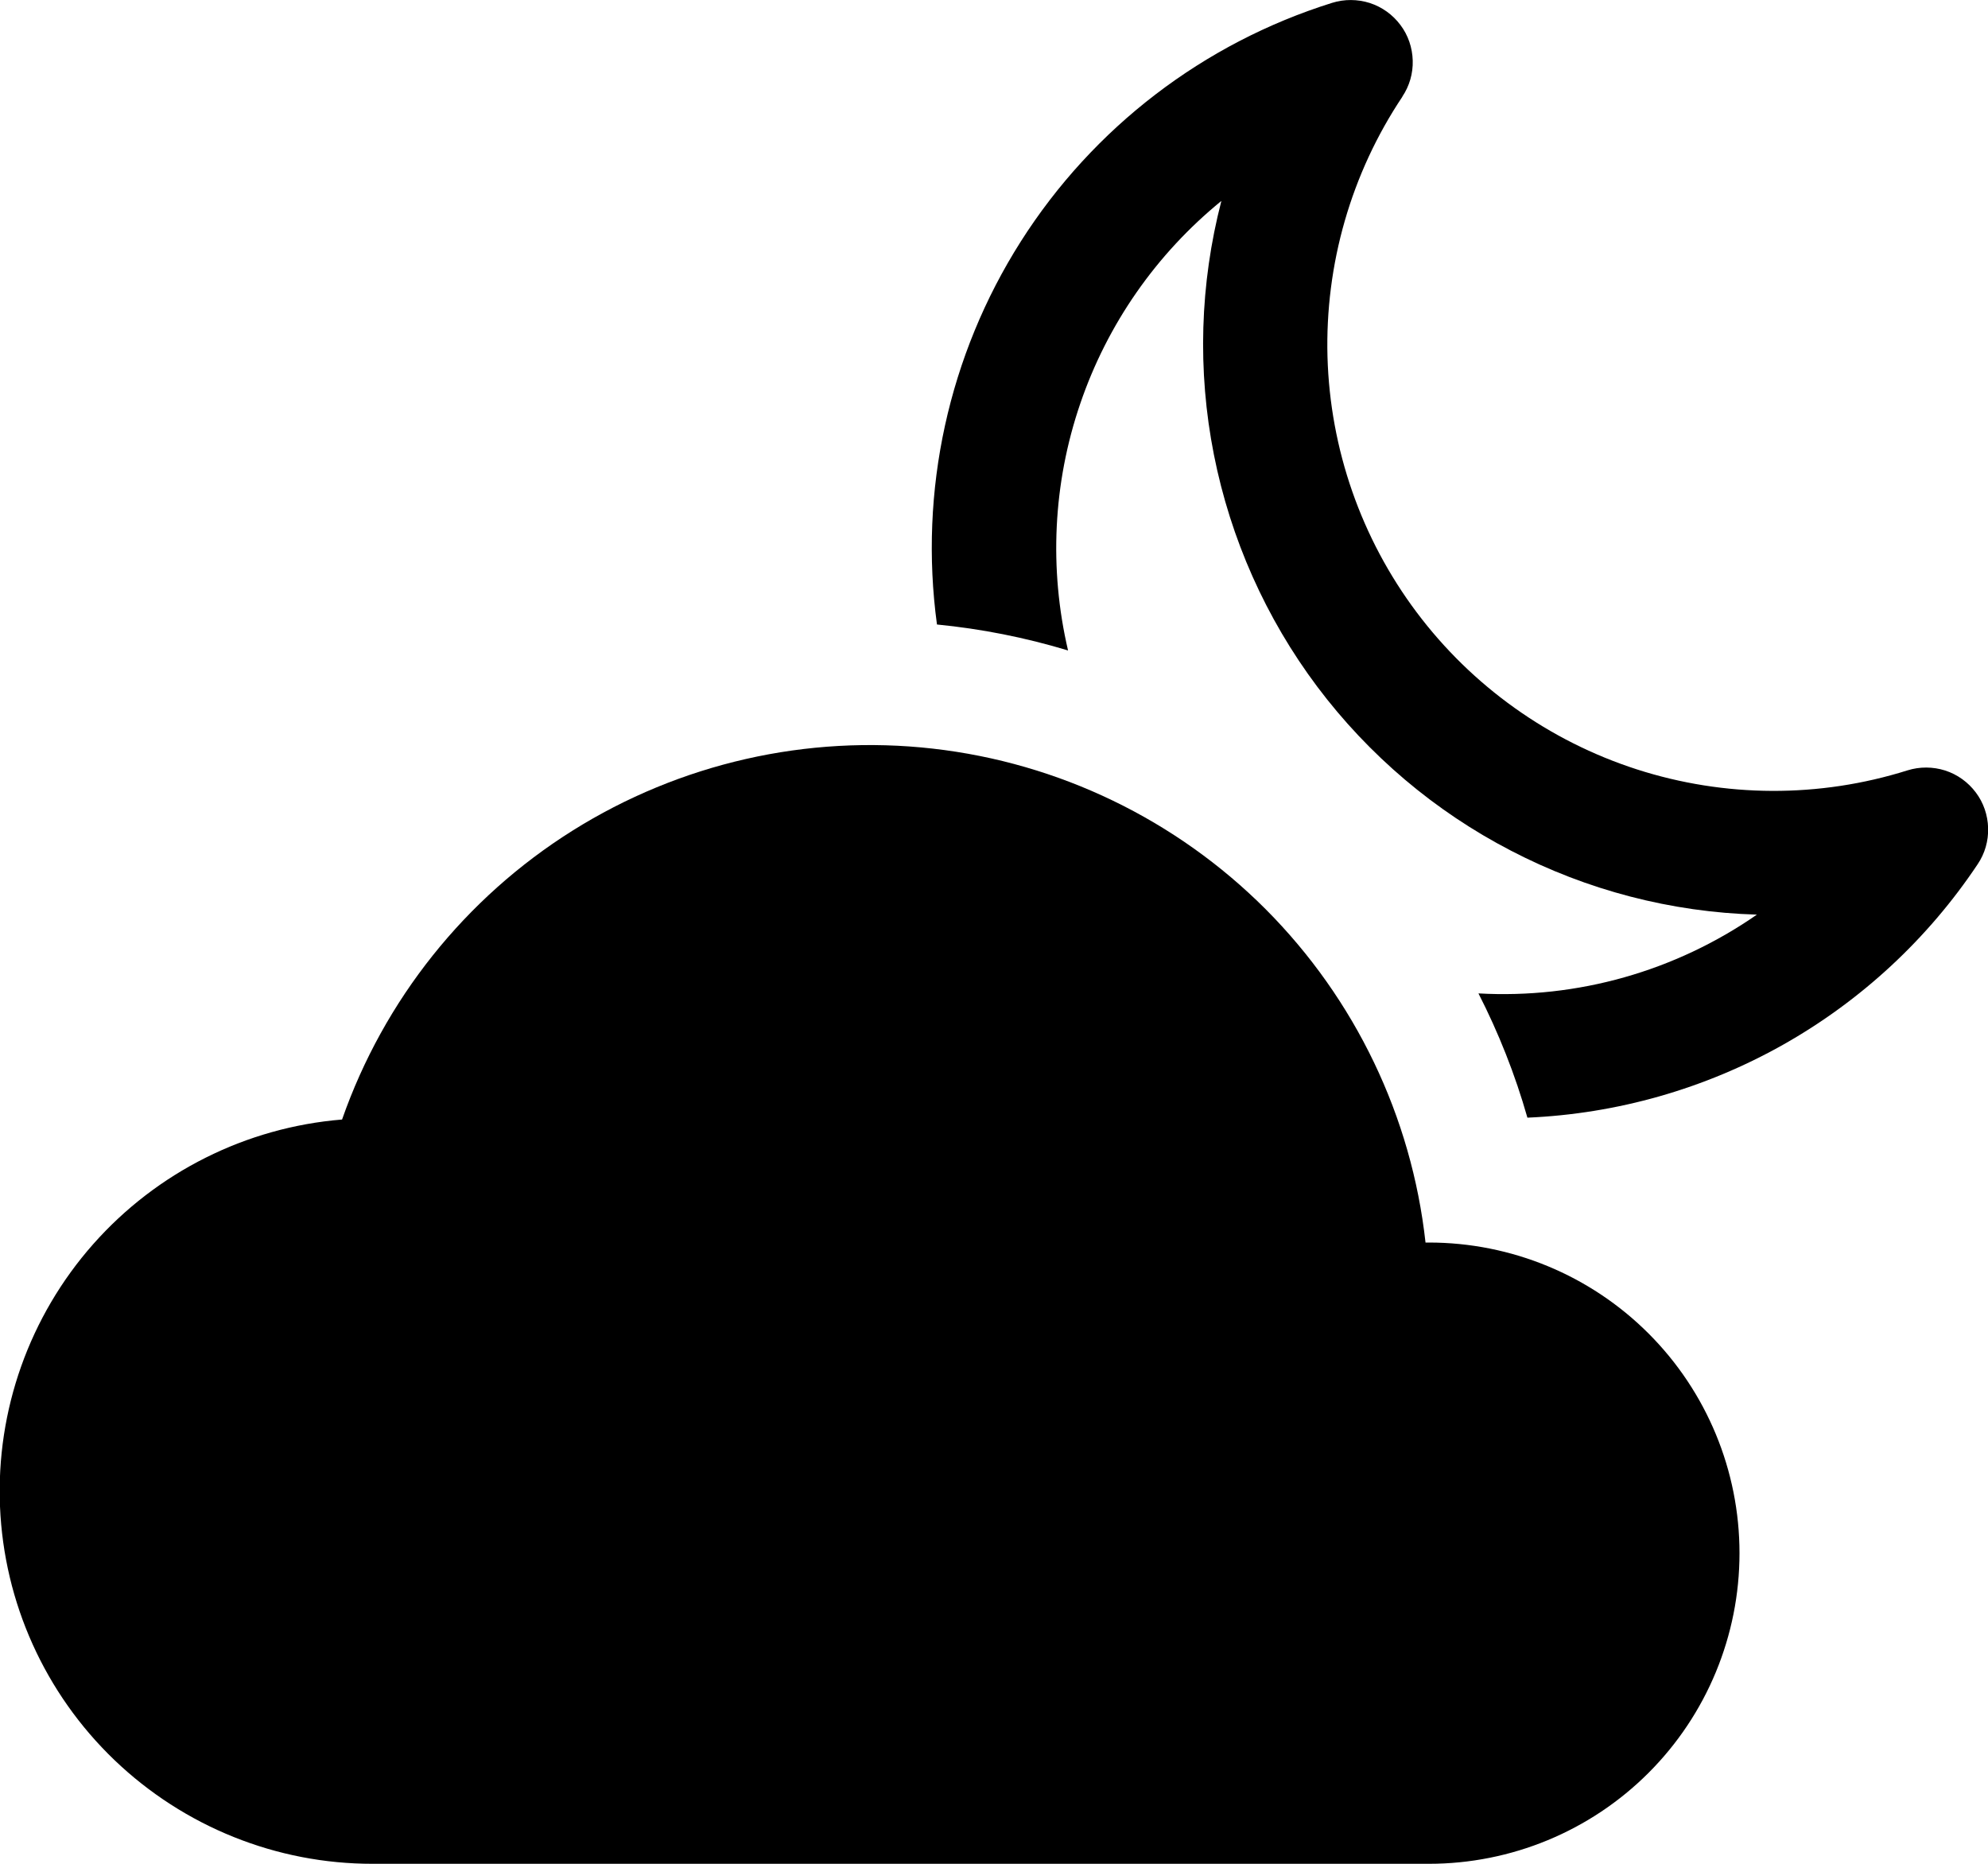 <svg width="16" height="15" viewBox="0 0 16 15" fill="none" xmlns="http://www.w3.org/2000/svg">
<path d="M11.473 10C11.361 8.986 10.907 8.041 10.187 7.318C9.466 6.596 8.522 6.14 7.508 6.025C6.495 5.91 5.472 6.143 4.608 6.685C3.744 7.227 3.09 8.047 2.753 9.01C1.981 9.073 1.263 9.433 0.75 10.013C0.237 10.593 -0.032 11.35 0 12.124C0.032 12.898 0.362 13.629 0.921 14.165C1.481 14.701 2.225 15.001 3 15H11.5C12.163 15 12.799 14.737 13.268 14.268C13.737 13.799 14 13.163 14 12.5C14 11.837 13.737 11.201 13.268 10.732C12.799 10.263 12.163 10 11.5 10H11.473Z" fill="black"/>
<path d="M11.286 0.778C11.344 0.692 11.373 0.59 11.37 0.487C11.367 0.383 11.333 0.283 11.271 0.201C11.209 0.118 11.123 0.056 11.024 0.024C10.926 -0.007 10.82 -0.008 10.721 0.023C9.686 0.347 8.798 1.027 8.216 1.943C7.634 2.859 7.395 3.951 7.541 5.026C7.899 5.061 8.252 5.131 8.596 5.235C8.442 4.577 8.475 3.889 8.694 3.249C8.912 2.609 9.306 2.044 9.83 1.617C9.657 2.285 9.636 2.983 9.77 3.66C9.904 4.337 10.188 4.975 10.602 5.527C11.016 6.078 11.549 6.53 12.162 6.847C12.774 7.165 13.45 7.341 14.14 7.361C13.485 7.816 12.696 8.04 11.899 7.995C12.061 8.312 12.194 8.647 12.293 8.995C13.015 8.964 13.72 8.763 14.349 8.409C14.979 8.054 15.516 7.556 15.917 6.955C15.975 6.869 16.004 6.767 16.001 6.664C15.998 6.56 15.964 6.46 15.902 6.378C15.84 6.295 15.754 6.233 15.655 6.201C15.557 6.17 15.451 6.169 15.352 6.2C14.643 6.423 13.882 6.42 13.174 6.192C12.467 5.964 11.847 5.522 11.401 4.927C10.955 4.332 10.705 3.614 10.684 2.871C10.664 2.128 10.874 1.396 11.287 0.778H11.286Z" fill="black"/>
</svg>
